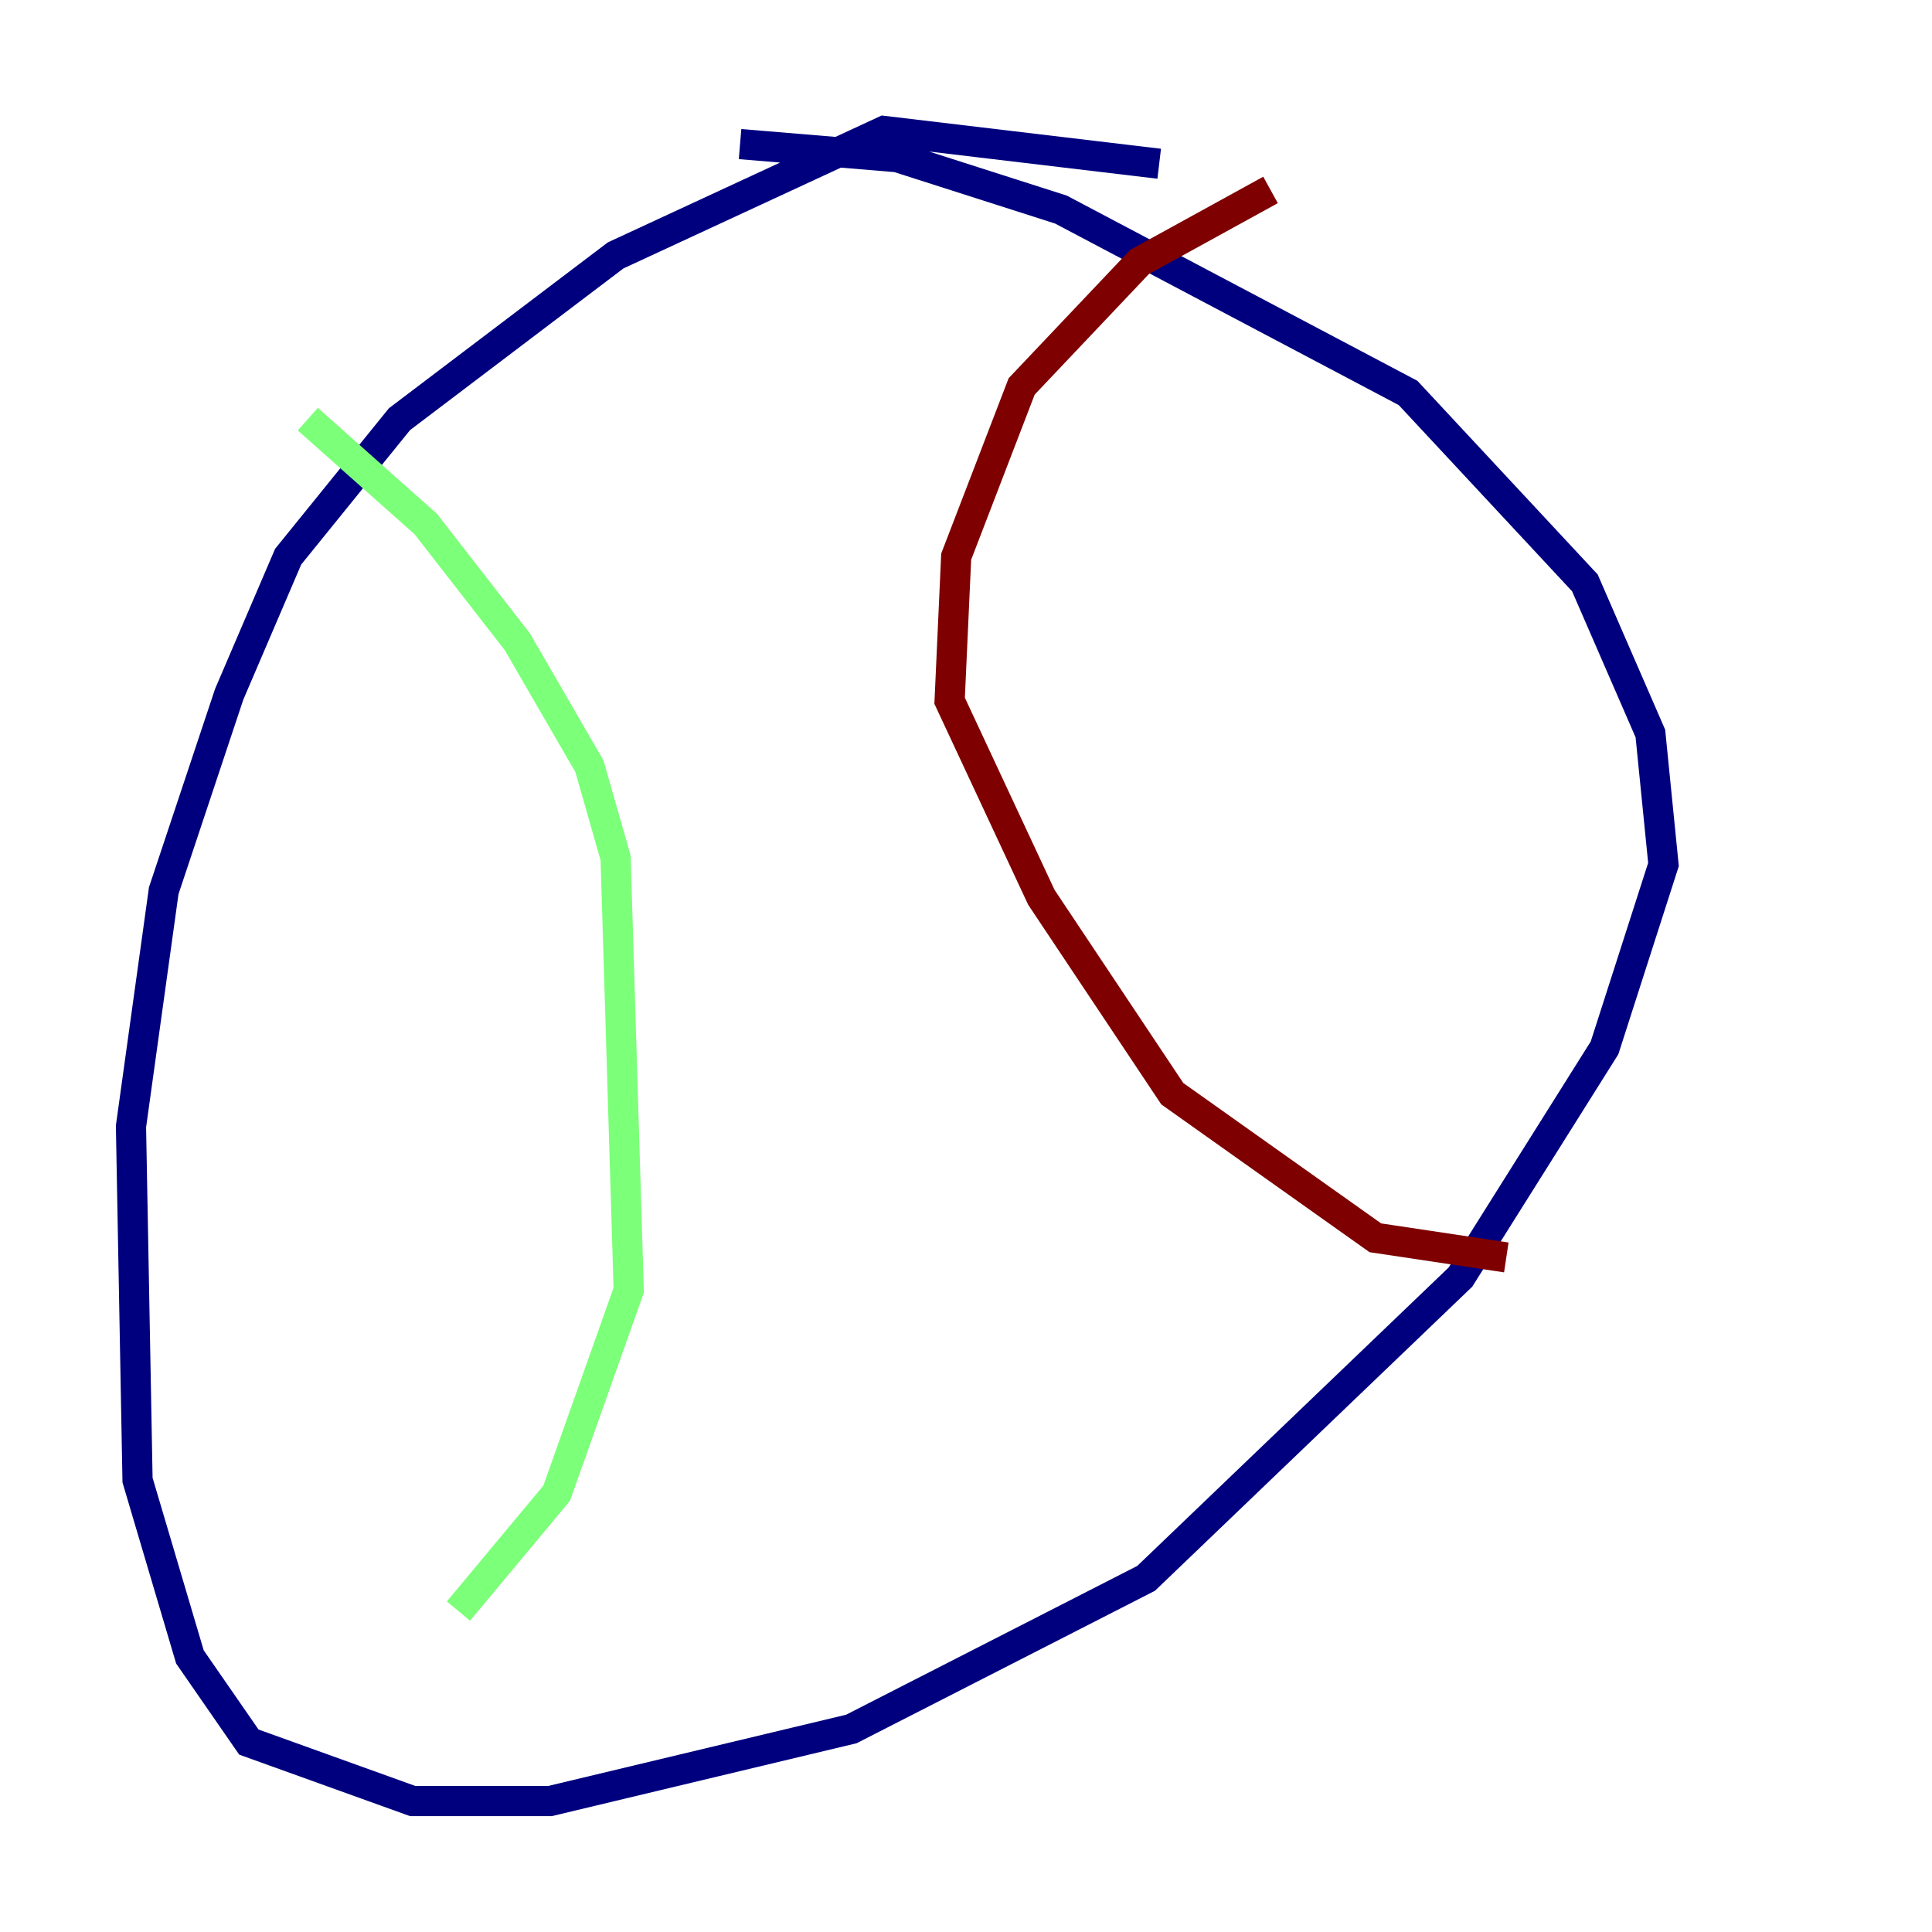 <?xml version="1.0" encoding="utf-8" ?>
<svg baseProfile="tiny" height="128" version="1.2" viewBox="0,0,128,128" width="128" xmlns="http://www.w3.org/2000/svg" xmlns:ev="http://www.w3.org/2001/xml-events" xmlns:xlink="http://www.w3.org/1999/xlink"><defs /><polyline fill="none" points="76.8,10.848 58.576,8.678 40.786,16.922 26.468,27.77 19.091,36.881 15.186,45.993 10.848,59.01 8.678,74.63 9.112,98.061 12.583,109.776 16.488,115.417 27.336,119.322 36.447,119.322 56.407,114.549 75.932,104.57 96.759,84.61 106.305,69.424 110.21,57.275 109.342,48.597 105.003,38.617 93.288,26.034 70.291,13.885 59.444,10.414 49.031,9.546" stroke="#00007f" stroke-width="2" /><polyline fill="none" points="20.393,27.77 28.203,34.712 34.278,42.522 39.051,50.766 40.786,56.841 41.654,85.478 36.881,98.929 30.373,106.739" stroke="#7cff79" stroke-width="2" /><polyline fill="none" points="84.176,12.583 75.498,17.356 67.688,25.6 63.349,36.881 62.915,46.427 68.99,59.444 77.668,72.461 91.119,82.007 99.797,83.308" stroke="#7f0000" stroke-width="2" /></svg>